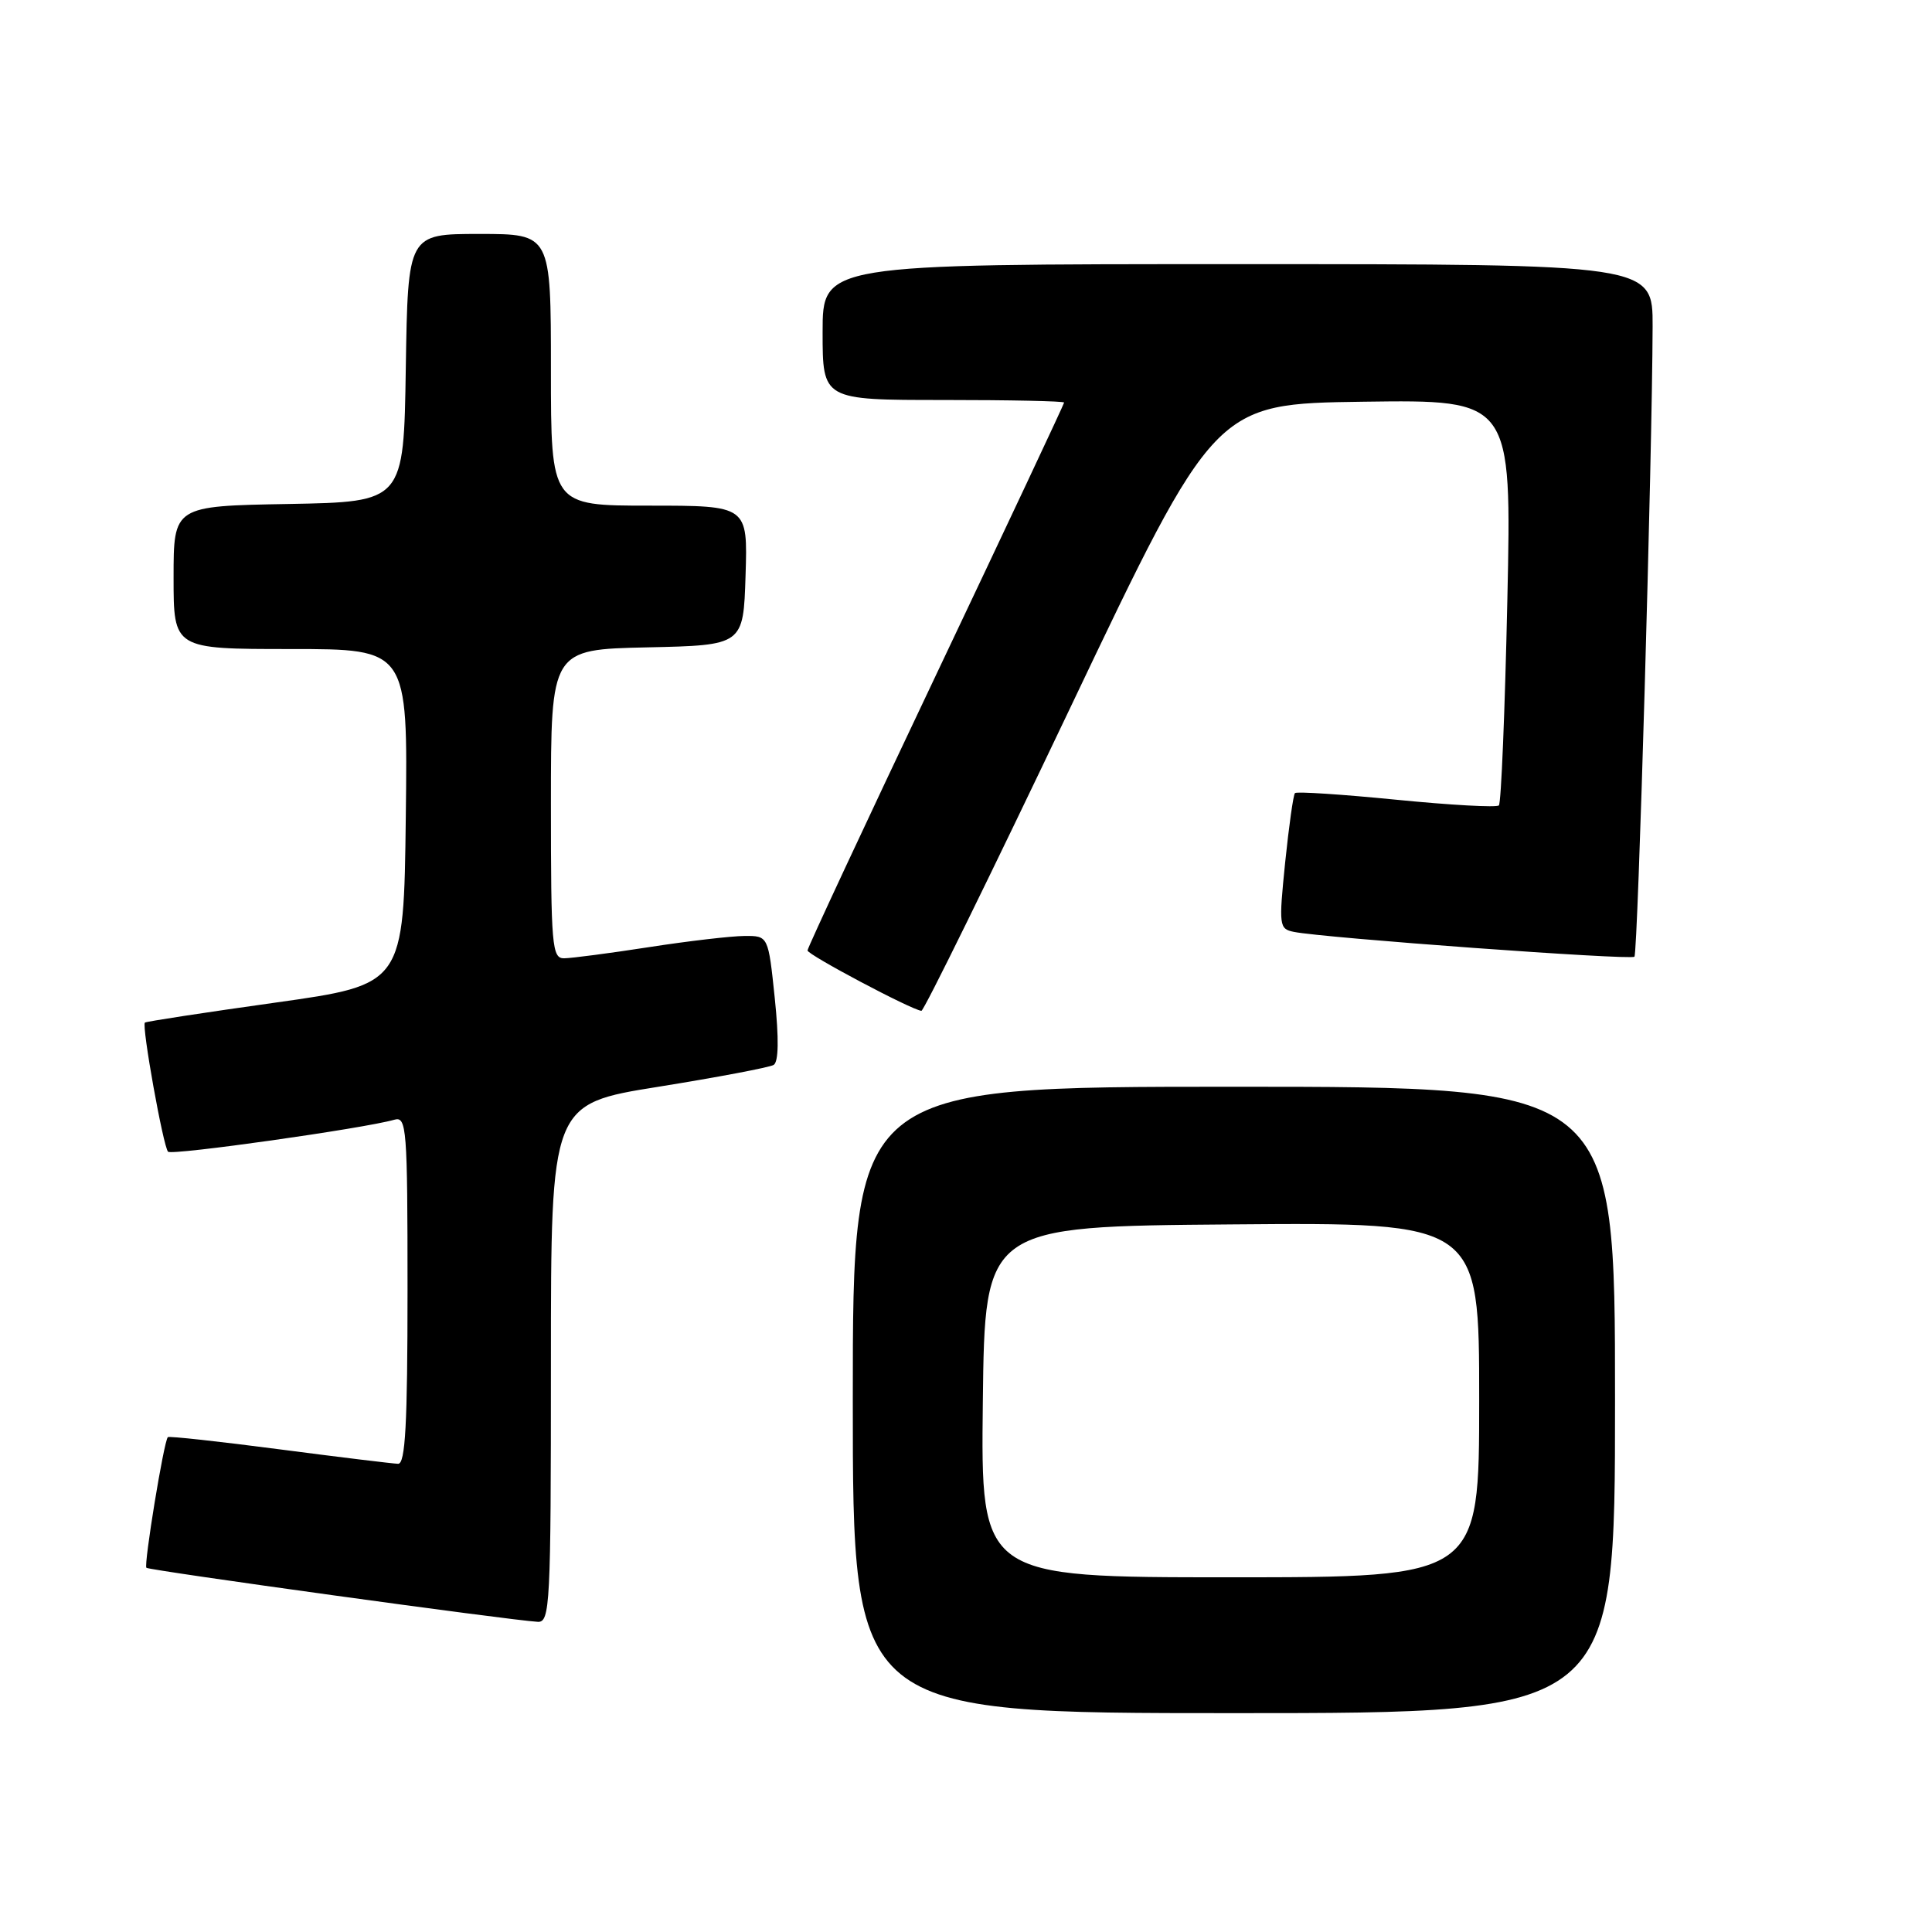 <?xml version="1.0" encoding="UTF-8" standalone="no"?>
<!DOCTYPE svg PUBLIC "-//W3C//DTD SVG 1.1//EN" "http://www.w3.org/Graphics/SVG/1.1/DTD/svg11.dtd" >
<svg xmlns="http://www.w3.org/2000/svg" xmlns:xlink="http://www.w3.org/1999/xlink" version="1.1" viewBox="0 0 256 256">
 <g >
 <path fill="currentColor"
d=" M 214.00 185.50 C 214.00 144.00 214.00 144.00 163.50 144.00 C 113.00 144.00 113.00 144.00 113.00 185.50 C 113.00 227.00 113.00 227.00 163.50 227.00 C 214.00 227.00 214.00 227.00 214.00 185.50 Z  M 73.00 180.64 C 73.00 146.28 73.00 146.28 87.25 144.00 C 95.09 142.74 101.95 141.44 102.51 141.11 C 103.17 140.71 103.22 137.66 102.66 132.25 C 101.80 124.00 101.80 124.00 98.65 124.02 C 96.92 124.03 91.22 124.69 86.00 125.50 C 80.78 126.31 75.71 126.97 74.75 126.98 C 73.14 127.00 73.00 125.37 73.00 106.53 C 73.00 86.06 73.00 86.06 85.75 85.78 C 98.50 85.50 98.50 85.50 98.79 76.25 C 99.08 67.00 99.08 67.00 86.04 67.00 C 73.00 67.00 73.00 67.00 73.00 49.00 C 73.00 31.00 73.00 31.00 63.52 31.00 C 54.05 31.00 54.05 31.00 53.77 48.75 C 53.50 66.50 53.50 66.50 38.25 66.78 C 23.00 67.05 23.00 67.05 23.00 76.53 C 23.00 86.00 23.00 86.00 38.52 86.00 C 54.04 86.00 54.04 86.00 53.77 108.23 C 53.50 130.46 53.50 130.46 36.50 132.85 C 27.15 134.16 19.37 135.35 19.20 135.50 C 18.75 135.90 21.63 151.96 22.27 152.61 C 22.79 153.12 48.28 149.52 52.25 148.37 C 53.88 147.90 54.00 149.44 54.00 170.93 C 54.00 188.74 53.71 193.99 52.75 193.96 C 52.06 193.94 44.98 193.08 37.01 192.04 C 29.04 191.00 22.39 190.27 22.24 190.43 C 21.71 190.95 19.03 207.36 19.40 207.74 C 19.75 208.09 67.46 214.68 71.25 214.90 C 72.88 214.99 73.00 212.74 73.00 180.64 Z  M 141.83 93.75 C 160.99 53.50 160.99 53.50 180.65 53.23 C 200.31 52.96 200.31 52.96 199.73 79.57 C 199.41 94.21 198.91 106.42 198.61 106.72 C 198.32 107.02 192.21 106.68 185.03 105.97 C 177.86 105.26 171.81 104.86 171.59 105.09 C 171.37 105.31 170.79 109.45 170.29 114.28 C 169.44 122.69 169.48 123.08 171.45 123.48 C 175.37 124.28 216.09 127.25 216.57 126.77 C 217.03 126.31 218.93 60.47 218.98 43.25 C 219.00 35.00 219.00 35.00 164.00 35.00 C 109.00 35.00 109.00 35.00 109.00 44.00 C 109.00 53.00 109.00 53.00 125.00 53.00 C 133.80 53.00 141.00 53.15 141.00 53.34 C 141.00 53.53 133.35 69.80 124.00 89.50 C 114.65 109.20 107.00 125.60 107.00 125.94 C 107.00 126.51 120.75 133.80 122.09 133.94 C 122.41 133.97 131.29 115.89 141.83 93.75 Z  M 130.23 185.75 C 130.50 162.50 130.50 162.50 163.25 162.24 C 196.00 161.97 196.00 161.97 196.00 185.49 C 196.00 209.00 196.00 209.00 162.98 209.00 C 129.96 209.00 129.96 209.00 130.23 185.75 Z "/>
</g>
</svg>